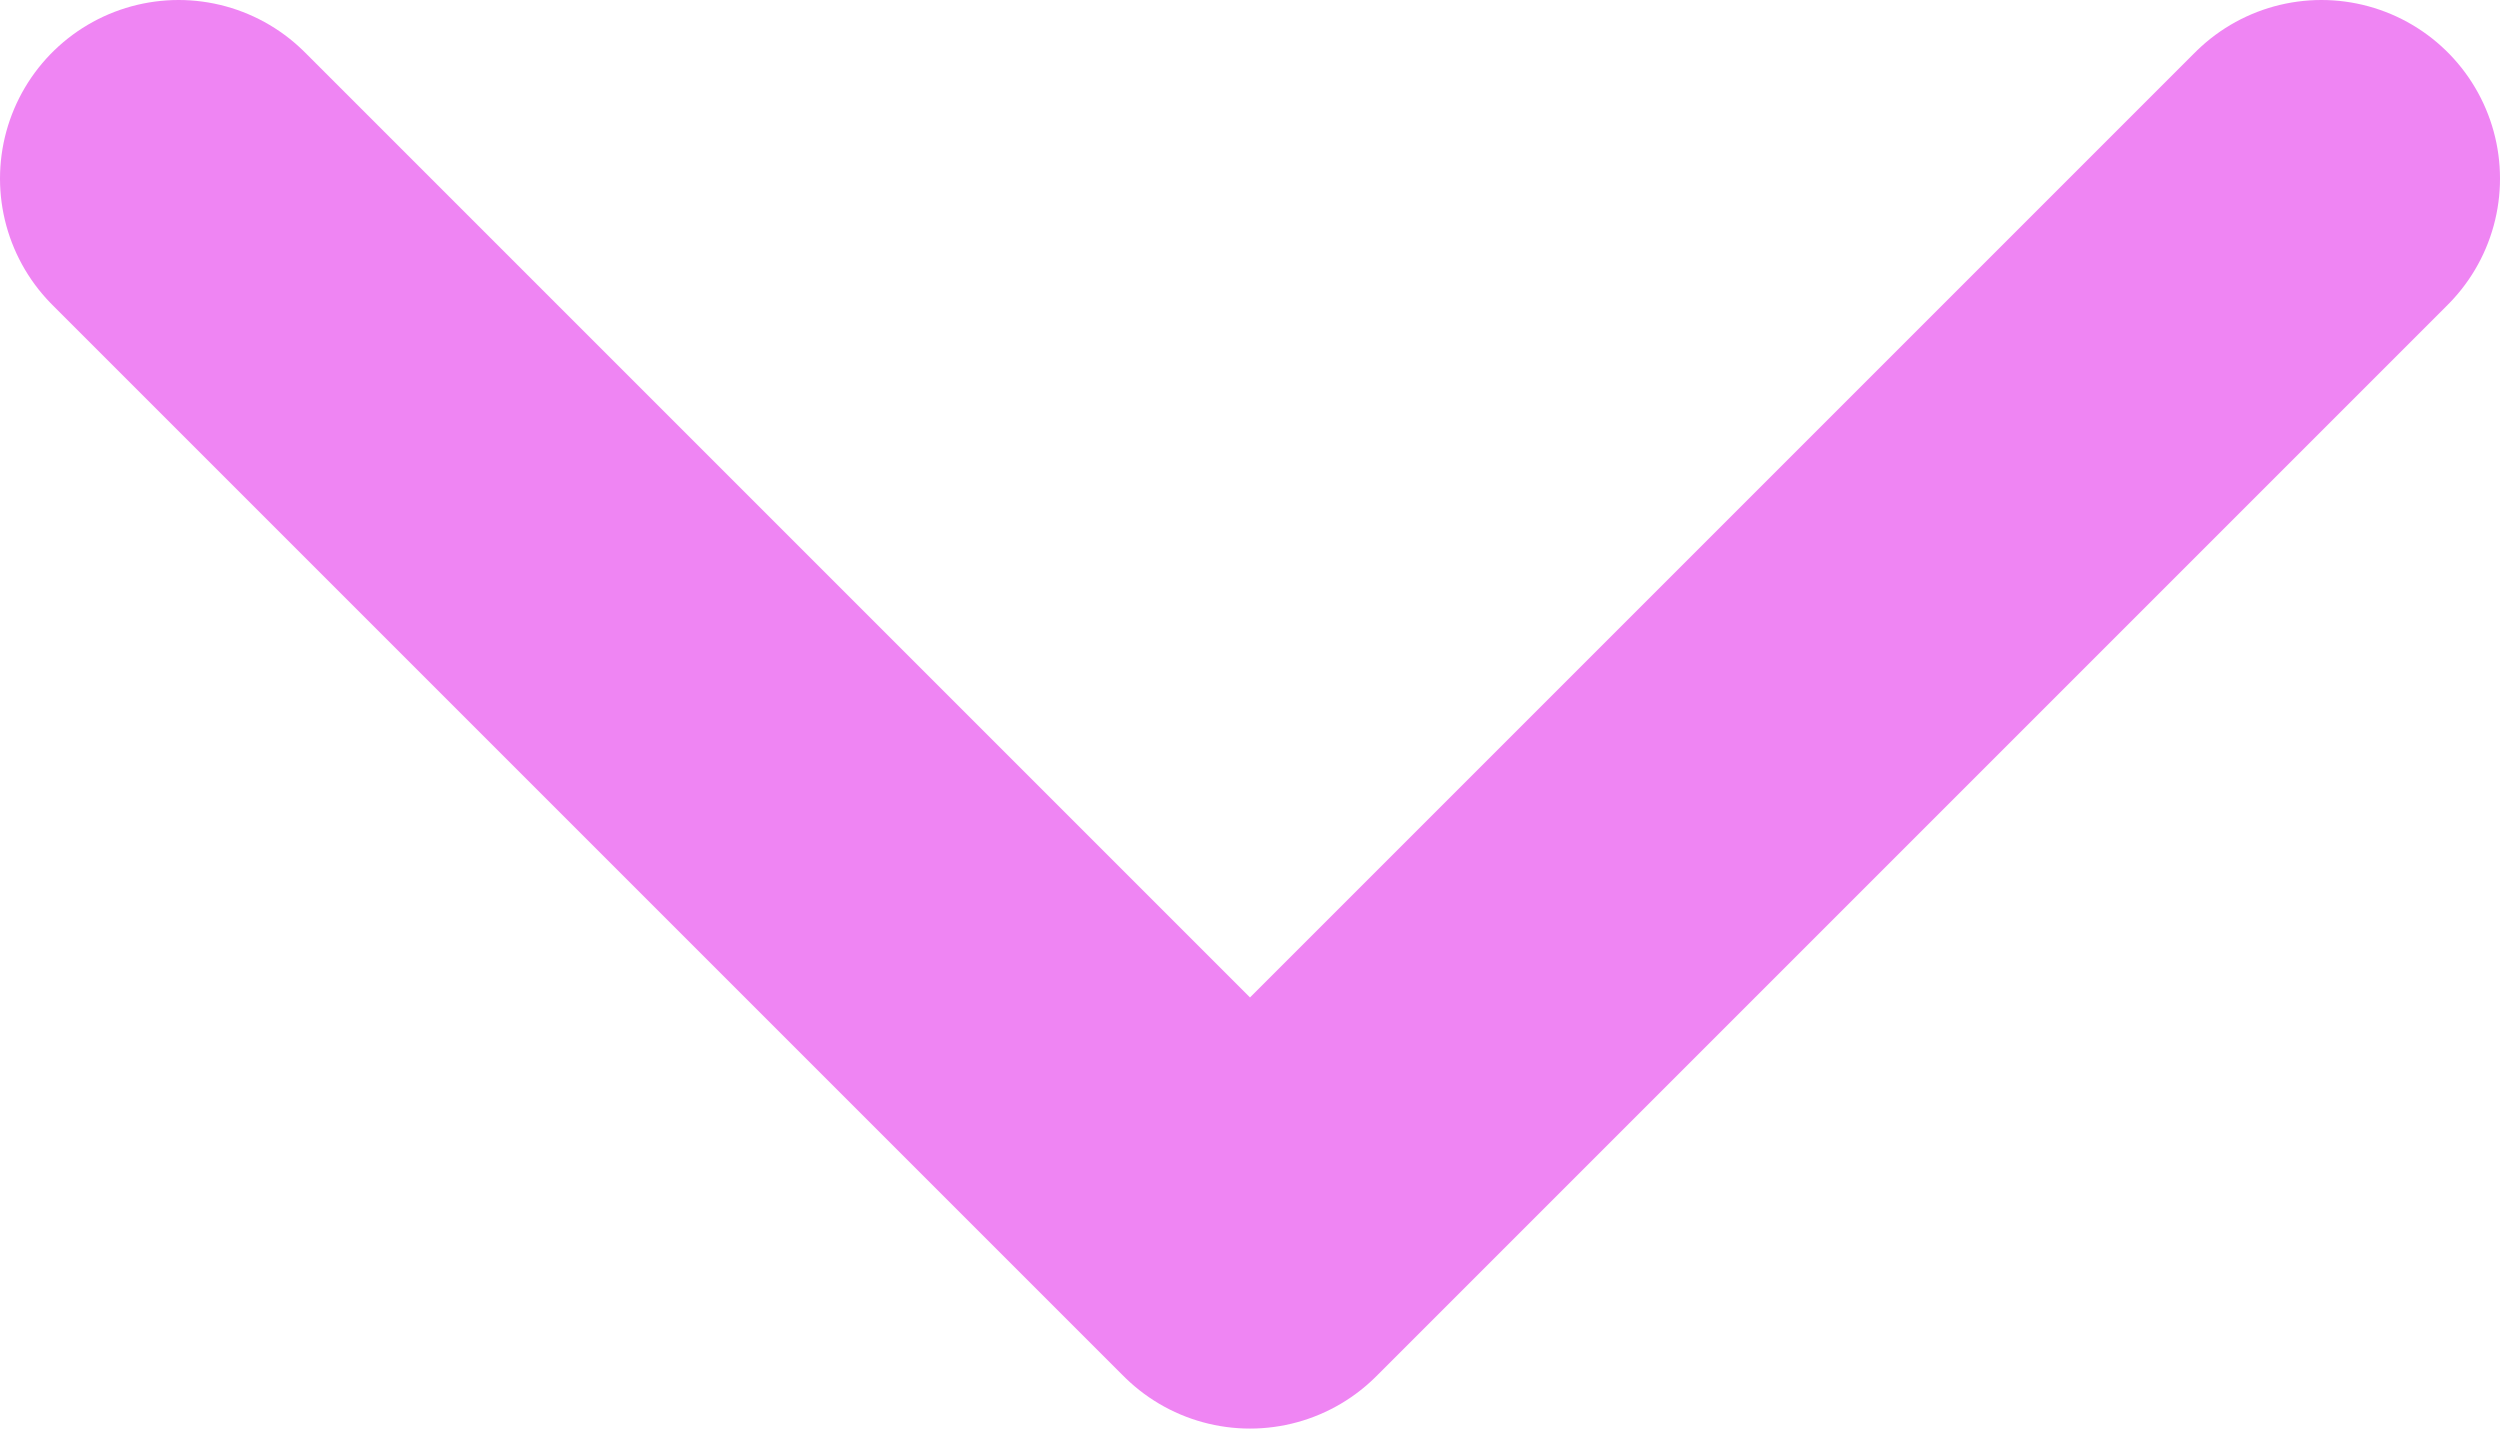 <svg width="14" height="8" viewBox="0 0 14 8" fill="none" xmlns="http://www.w3.org/2000/svg">
<path d="M1 1L7 7L13 1" stroke="#EF85F3" stroke-width="2" stroke-linecap="round" stroke-linejoin="round"/>
</svg>
